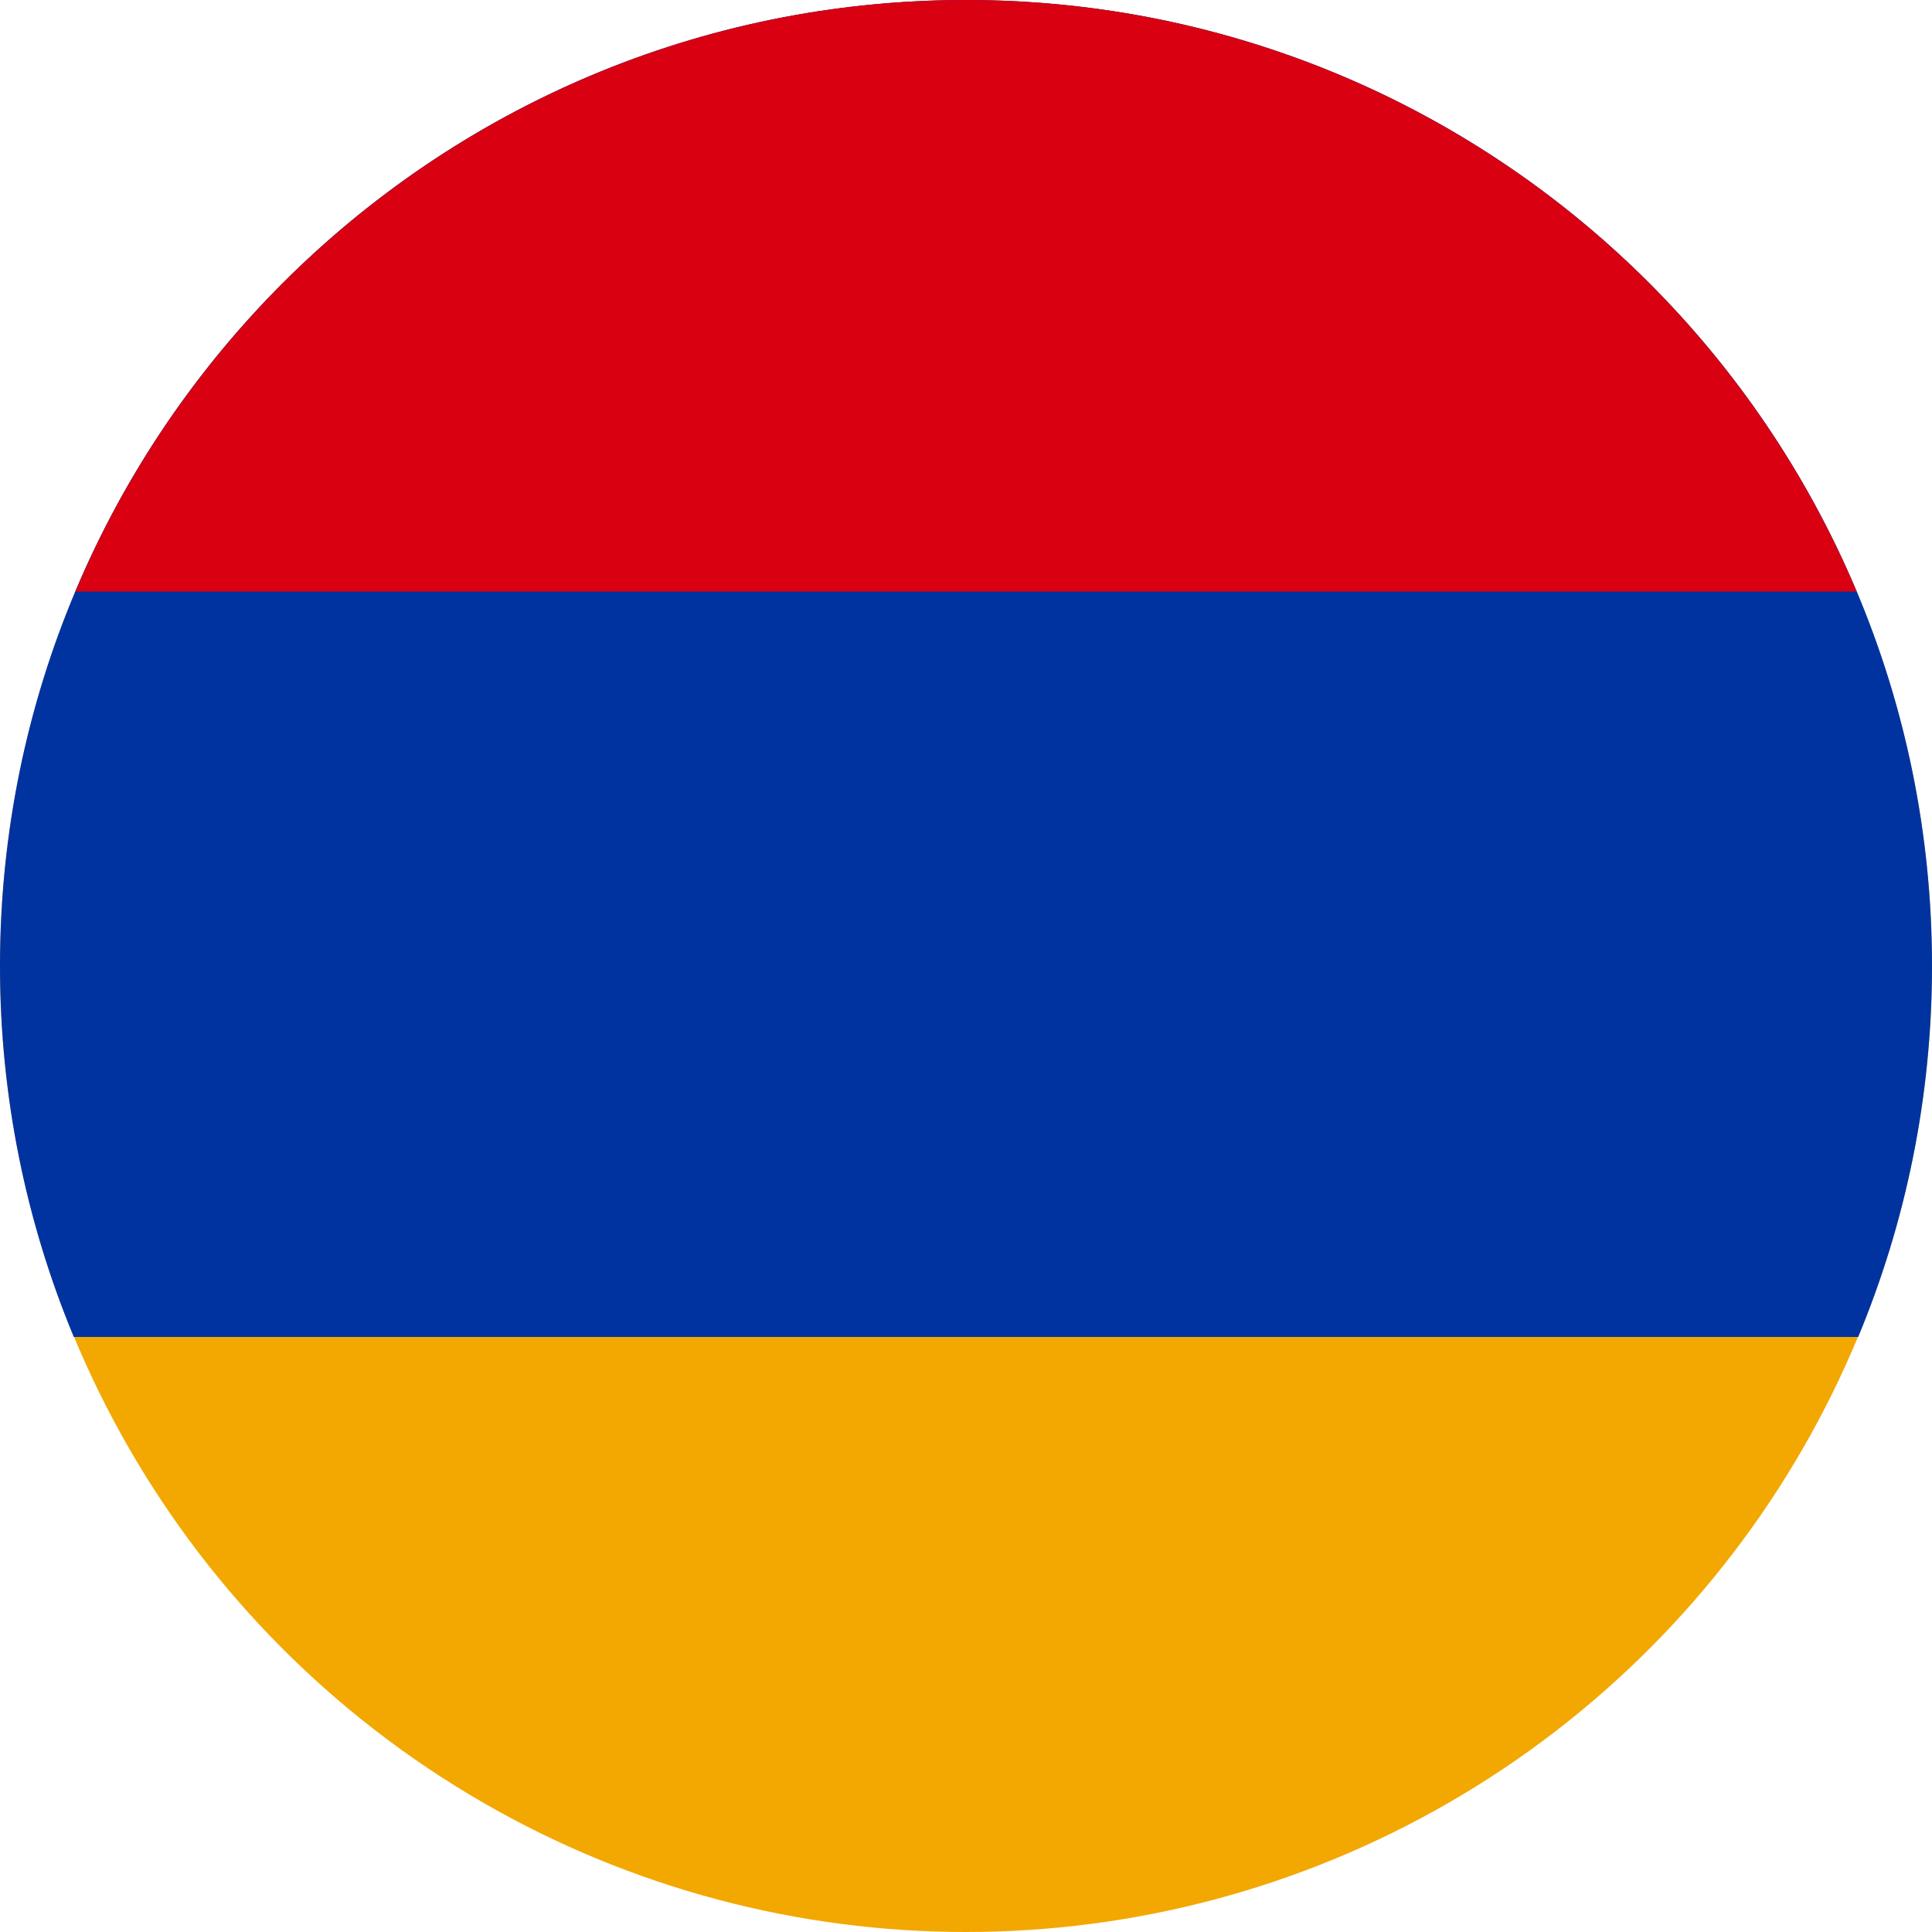 <?xml version="1.0" encoding="utf-8"?>
<!-- Generator: Adobe Illustrator 28.2.0, SVG Export Plug-In . SVG Version: 6.00 Build 0)  -->
<svg version="1.1" id="arm" xmlns="http://www.w3.org/2000/svg" xmlns:xlink="http://www.w3.org/1999/xlink" x="0px" y="0px"
	 viewBox="0 0 500 500" enable-background="new 0 0 500 500" xml:space="preserve">
<circle fill="#F2A800" cx="250" cy="250" r="250"/>
<path fill="#0033A0" d="M250,0C111.9,0,0,111.9,0,250c0,34,6.8,66.4,19.1,96h461.8c12.3-29.6,19.1-62,19.1-96
	C500,111.9,388.1,0,250,0z"/>
<path fill="#D90012" d="M250,0C146.3,0,57.3,63.2,19.5,153.1h461C442.7,63.2,353.7,0,250,0z"/>
</svg>
